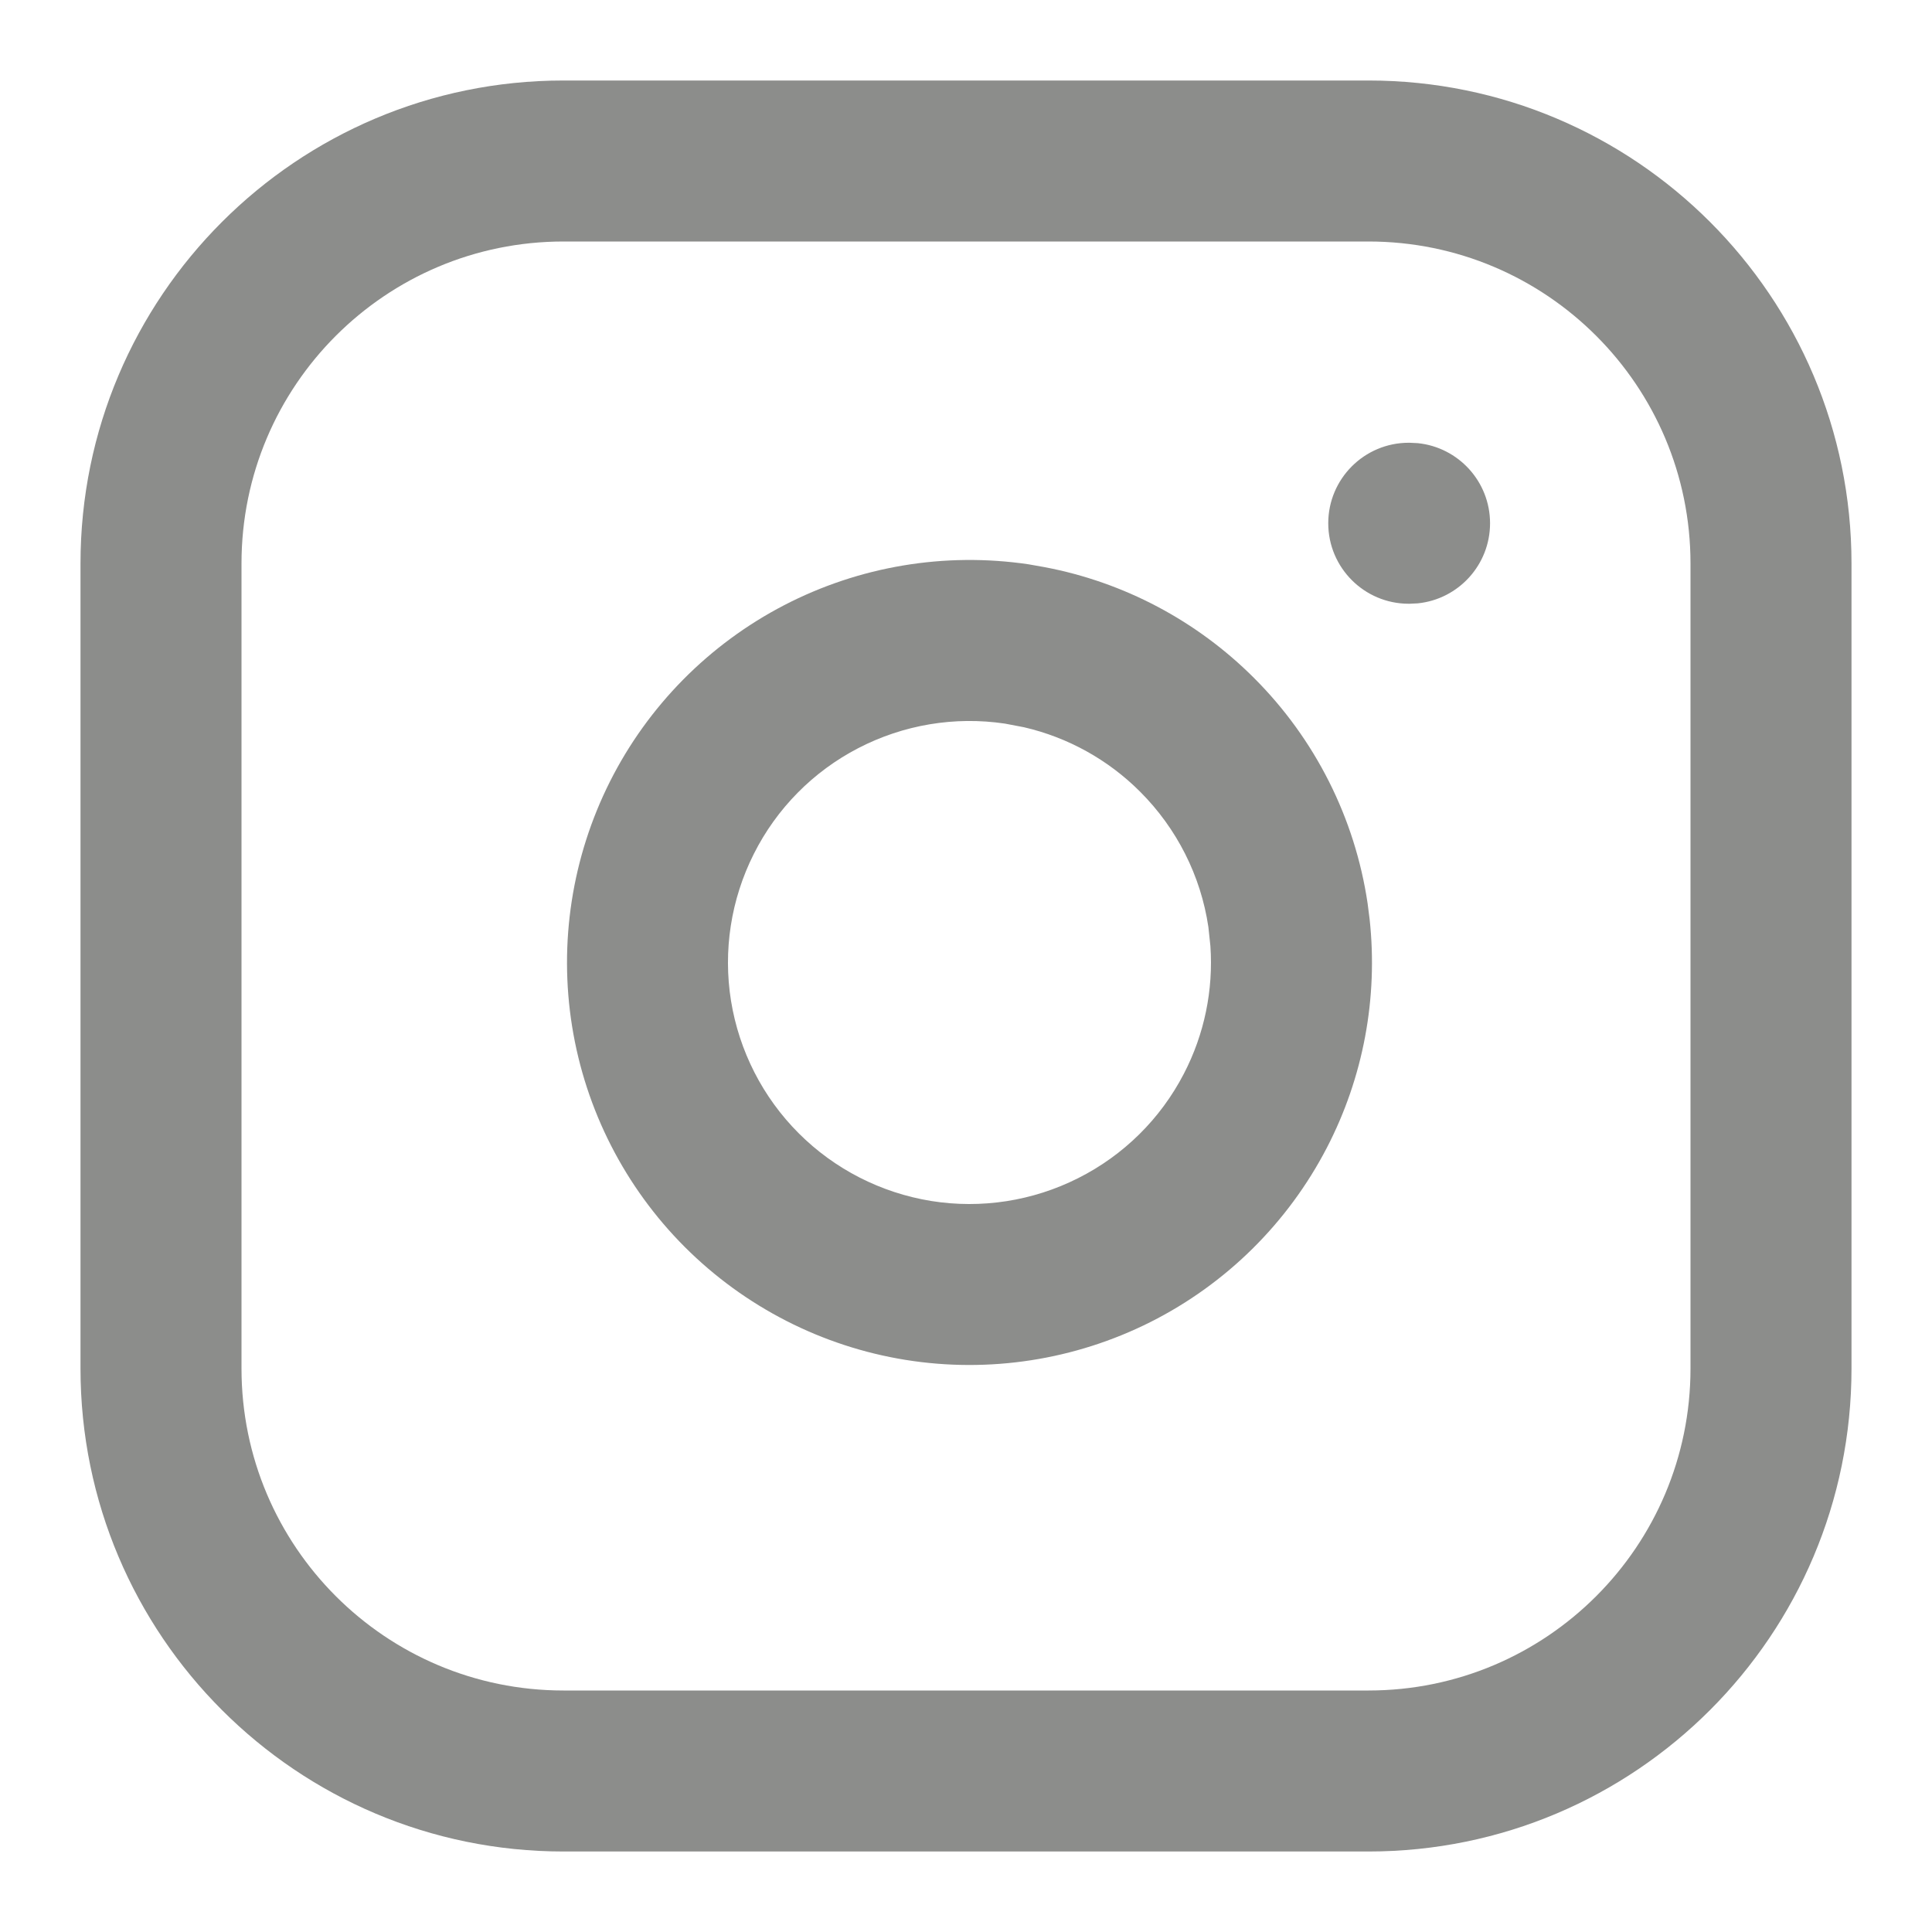 <svg xmlns="http://www.w3.org/2000/svg" class="w-6 h-6" width="24" height="24" viewBox="0 0 24 24" fill="none"><path d="M21 7C21 4.791 19.209 3 17 3H7C4.791 3 3 4.791 3 7V17C3 19.209 4.791 21 7 21H17C19.209 21 21 19.209 21 17V7ZM23 17C23 20.314 20.314 23 17 23H7C3.686 23 1 20.314 1 17V7C1 3.686 3.686 1 7 1H17C20.314 1 23 3.686 23 7V17Z" fill="#8C8D8BFF" style="fill-opacity:1;"/><path d="M9.741 7.518C10.674 7.034 11.736 6.856 12.777 7.01L12.975 7.045C13.96 7.231 14.867 7.711 15.578 8.422C16.337 9.18 16.832 10.162 16.989 11.223L17.014 11.419C17.12 12.396 16.936 13.384 16.482 14.259C15.997 15.193 15.231 15.95 14.291 16.423C13.352 16.895 12.287 17.06 11.249 16.893C10.211 16.726 9.252 16.235 8.508 15.492C7.764 14.748 7.274 13.789 7.107 12.751C6.94 11.713 7.105 10.648 7.577 9.709C8.05 8.769 8.807 8.003 9.741 7.518ZM12.484 8.989C11.86 8.896 11.222 9.003 10.661 9.294C10.101 9.584 9.647 10.044 9.364 10.608C9.08 11.172 8.981 11.81 9.081 12.433C9.182 13.056 9.476 13.632 9.922 14.078C10.368 14.524 10.944 14.818 11.567 14.919C12.19 15.019 12.828 14.92 13.392 14.636C13.956 14.353 14.416 13.899 14.706 13.339C14.961 12.849 15.074 12.299 15.036 11.752L15.011 11.516C14.917 10.88 14.619 10.291 14.164 9.836C13.766 9.437 13.265 9.16 12.72 9.034L12.484 8.989Z" fill="#8C8D8BFF" style="fill-opacity:1;"/><path d="M17.51 5.5L17.612 5.505C18.116 5.556 18.51 5.982 18.51 6.5C18.51 7.018 18.116 7.444 17.612 7.495L17.51 7.5H17.5C16.948 7.5 16.5 7.052 16.5 6.5C16.5 5.948 16.948 5.5 17.5 5.5H17.51Z" fill="#8C8D8BFF" style="fill-opacity:1;"/></svg>